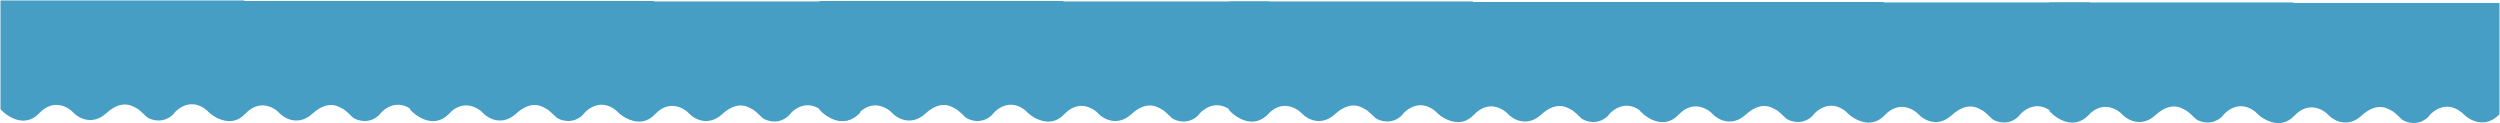 <svg width="2517" height="124" viewBox="0 0 2517 124" fill="none" xmlns="http://www.w3.org/2000/svg">
<g clip-path="url(#clip0_1_238)">
<path d="M39.5 114C25.1 129.2 7.5 117.667 0.5 110V0.5H246V112.5C232.4 126.9 217 119.167 211 113.5C194.6 97.1 179.5 108 174 115.5C164 124.7 152.5 121 148 118C145.333 115.333 139.5 109.8 137.5 109C135 108 124 98.5 107 114C93.4 126.4 79.667 119.167 74.5 114C68.833 107.667 53.9 98.8 39.5 114Z" fill="#469EC5"/>
<path d="M247 114.5C232.6 129.7 215 118.167 208 110.5V1H453.5V113C439.9 127.4 424.5 119.667 418.5 114C402.1 97.6 387 108.5 381.5 116C371.5 125.2 360 121.5 355.5 118.5C352.833 115.833 347 110.3 345 109.5C342.5 108.5 331.5 99 314.5 114.5C300.9 126.9 287.167 119.667 282 114.5C276.333 108.167 261.4 99.3 247 114.5Z" fill="#469EC5"/>
<path d="M452 114.5C437.6 129.7 420 118.167 413 110.5V1H658.5V113C644.9 127.4 629.5 119.667 623.5 114C607.1 97.6 592 108.5 586.5 116C576.5 125.2 565 121.5 560.5 118.5C557.833 115.833 552 110.3 550 109.5C547.5 108.5 536.5 99 519.5 114.5C505.9 126.9 492.167 119.667 487 114.5C481.333 108.167 466.4 99.3 452 114.5Z" fill="#469EC5"/>
<path d="M659.5 115C645.1 130.2 627.5 118.667 620.5 111V1.5H866V113.5C852.4 127.9 837 120.167 831 114.5C814.6 98.1 799.5 109 794 116.5C784 125.7 772.5 122 768 119C765.333 116.333 759.5 110.8 757.5 110C755 109 744 99.5 727 115C713.4 127.4 699.667 120.167 694.5 115C688.833 108.667 673.9 99.8 659.5 115Z" fill="#469EC5"/>
<path d="M864 114.5C849.6 129.7 832 118.167 825 110.5V1H1070.5V113C1056.9 127.4 1041.5 119.667 1035.5 114C1019.1 97.6 1004 108.5 998.5 116C988.5 125.2 977 121.5 972.5 118.5C969.833 115.833 964 110.3 962 109.5C959.5 108.5 948.5 99 931.5 114.5C917.9 126.9 904.167 119.667 899 114.5C893.333 108.167 878.4 99.3 864 114.5Z" fill="#469EC5"/>
<path d="M1071.5 115C1057.1 130.2 1039.5 118.667 1032.5 111V1.5H1278V113.5C1264.4 127.9 1249 120.167 1243 114.5C1226.6 98.1 1211.5 109 1206 116.5C1196 125.7 1184.5 122 1180 119C1177.33 116.333 1171.5 110.8 1169.5 110C1167 109 1156 99.5 1139 115C1125.4 127.4 1111.67 120.167 1106.5 115C1100.83 108.667 1085.9 99.8 1071.5 115Z" fill="#469EC5"/>
<path d="M1276.5 115C1262.1 130.2 1244.5 118.667 1237.5 111V1.5H1483V113.5C1469.4 127.9 1454 120.167 1448 114.5C1431.6 98.1 1416.5 109 1411 116.5C1401 125.7 1389.5 122 1385 119C1382.33 116.333 1376.5 110.8 1374.5 110C1372 109 1361 99.5 1344 115C1330.4 127.4 1316.67 120.167 1311.5 115C1305.83 108.667 1290.9 99.8 1276.5 115Z" fill="#469EC5"/>
<path d="M1484 115.5C1469.6 130.7 1452 119.167 1445 111.5V2H1690.5V114C1676.9 128.4 1661.5 120.667 1655.5 115C1639.1 98.6 1624 109.5 1618.5 117C1608.5 126.2 1597 122.5 1592.5 119.5C1589.83 116.833 1584 111.3 1582 110.5C1579.5 109.5 1568.5 100 1551.5 115.5C1537.9 127.9 1524.17 120.667 1519 115.5C1513.33 109.167 1498.4 100.3 1484 115.5Z" fill="#469EC5"/>
<path d="M1690 115.5C1675.6 130.7 1658 119.167 1651 111.5V2H1896.5V114C1882.9 128.4 1867.5 120.667 1861.5 115C1845.1 98.6 1830 109.5 1824.5 117C1814.5 126.2 1803 122.5 1798.5 119.5C1795.83 116.833 1790 111.3 1788 110.5C1785.5 109.5 1774.5 100 1757.5 115.5C1743.9 127.9 1730.17 120.667 1725 115.5C1719.33 109.167 1704.4 100.3 1690 115.5Z" fill="#469EC5"/>
<path d="M1897.5 116C1883.1 131.2 1865.5 119.667 1858.5 112V2.5H2104V114.5C2090.4 128.9 2075 121.167 2069 115.5C2052.6 99.1 2037.5 110 2032 117.5C2022 126.7 2010.5 123 2006 120C2003.33 117.333 1997.5 111.8 1995.5 111C1993 110 1982 100.5 1965 116C1951.4 128.4 1937.67 121.167 1932.5 116C1926.83 109.667 1911.9 100.8 1897.5 116Z" fill="#469EC5"/>
<path d="M2102.5 116C2088.1 131.2 2070.5 119.667 2063.5 112V2.5H2309V114.5C2295.4 128.9 2280 121.167 2274 115.5C2257.6 99.1 2242.5 110 2237 117.5C2227 126.7 2215.5 123 2211 120C2208.33 117.333 2202.5 111.8 2200.5 111C2198 110 2187 100.5 2170 116C2156.4 128.4 2142.67 121.167 2137.5 116C2131.83 109.667 2116.9 100.8 2102.5 116Z" fill="#469EC5"/>
<path d="M2310 116.5C2295.6 131.7 2278 120.167 2271 112.5V3H2516.5V115C2502.9 129.4 2487.5 121.667 2481.5 116C2465.1 99.6 2450 110.5 2444.5 118C2434.5 127.2 2423 123.5 2418.5 120.5C2415.83 117.833 2410 112.3 2408 111.5C2405.5 110.5 2394.5 101 2377.5 116.5C2363.9 128.9 2350.17 121.667 2345 116.5C2339.33 110.167 2324.4 101.3 2310 116.5Z" fill="#469EC5"/>
</g>
<defs>
<clipPath id="clip0_1_238">
<rect width="2517" height="124" fill="white"/>
</clipPath>
</defs>
</svg>
